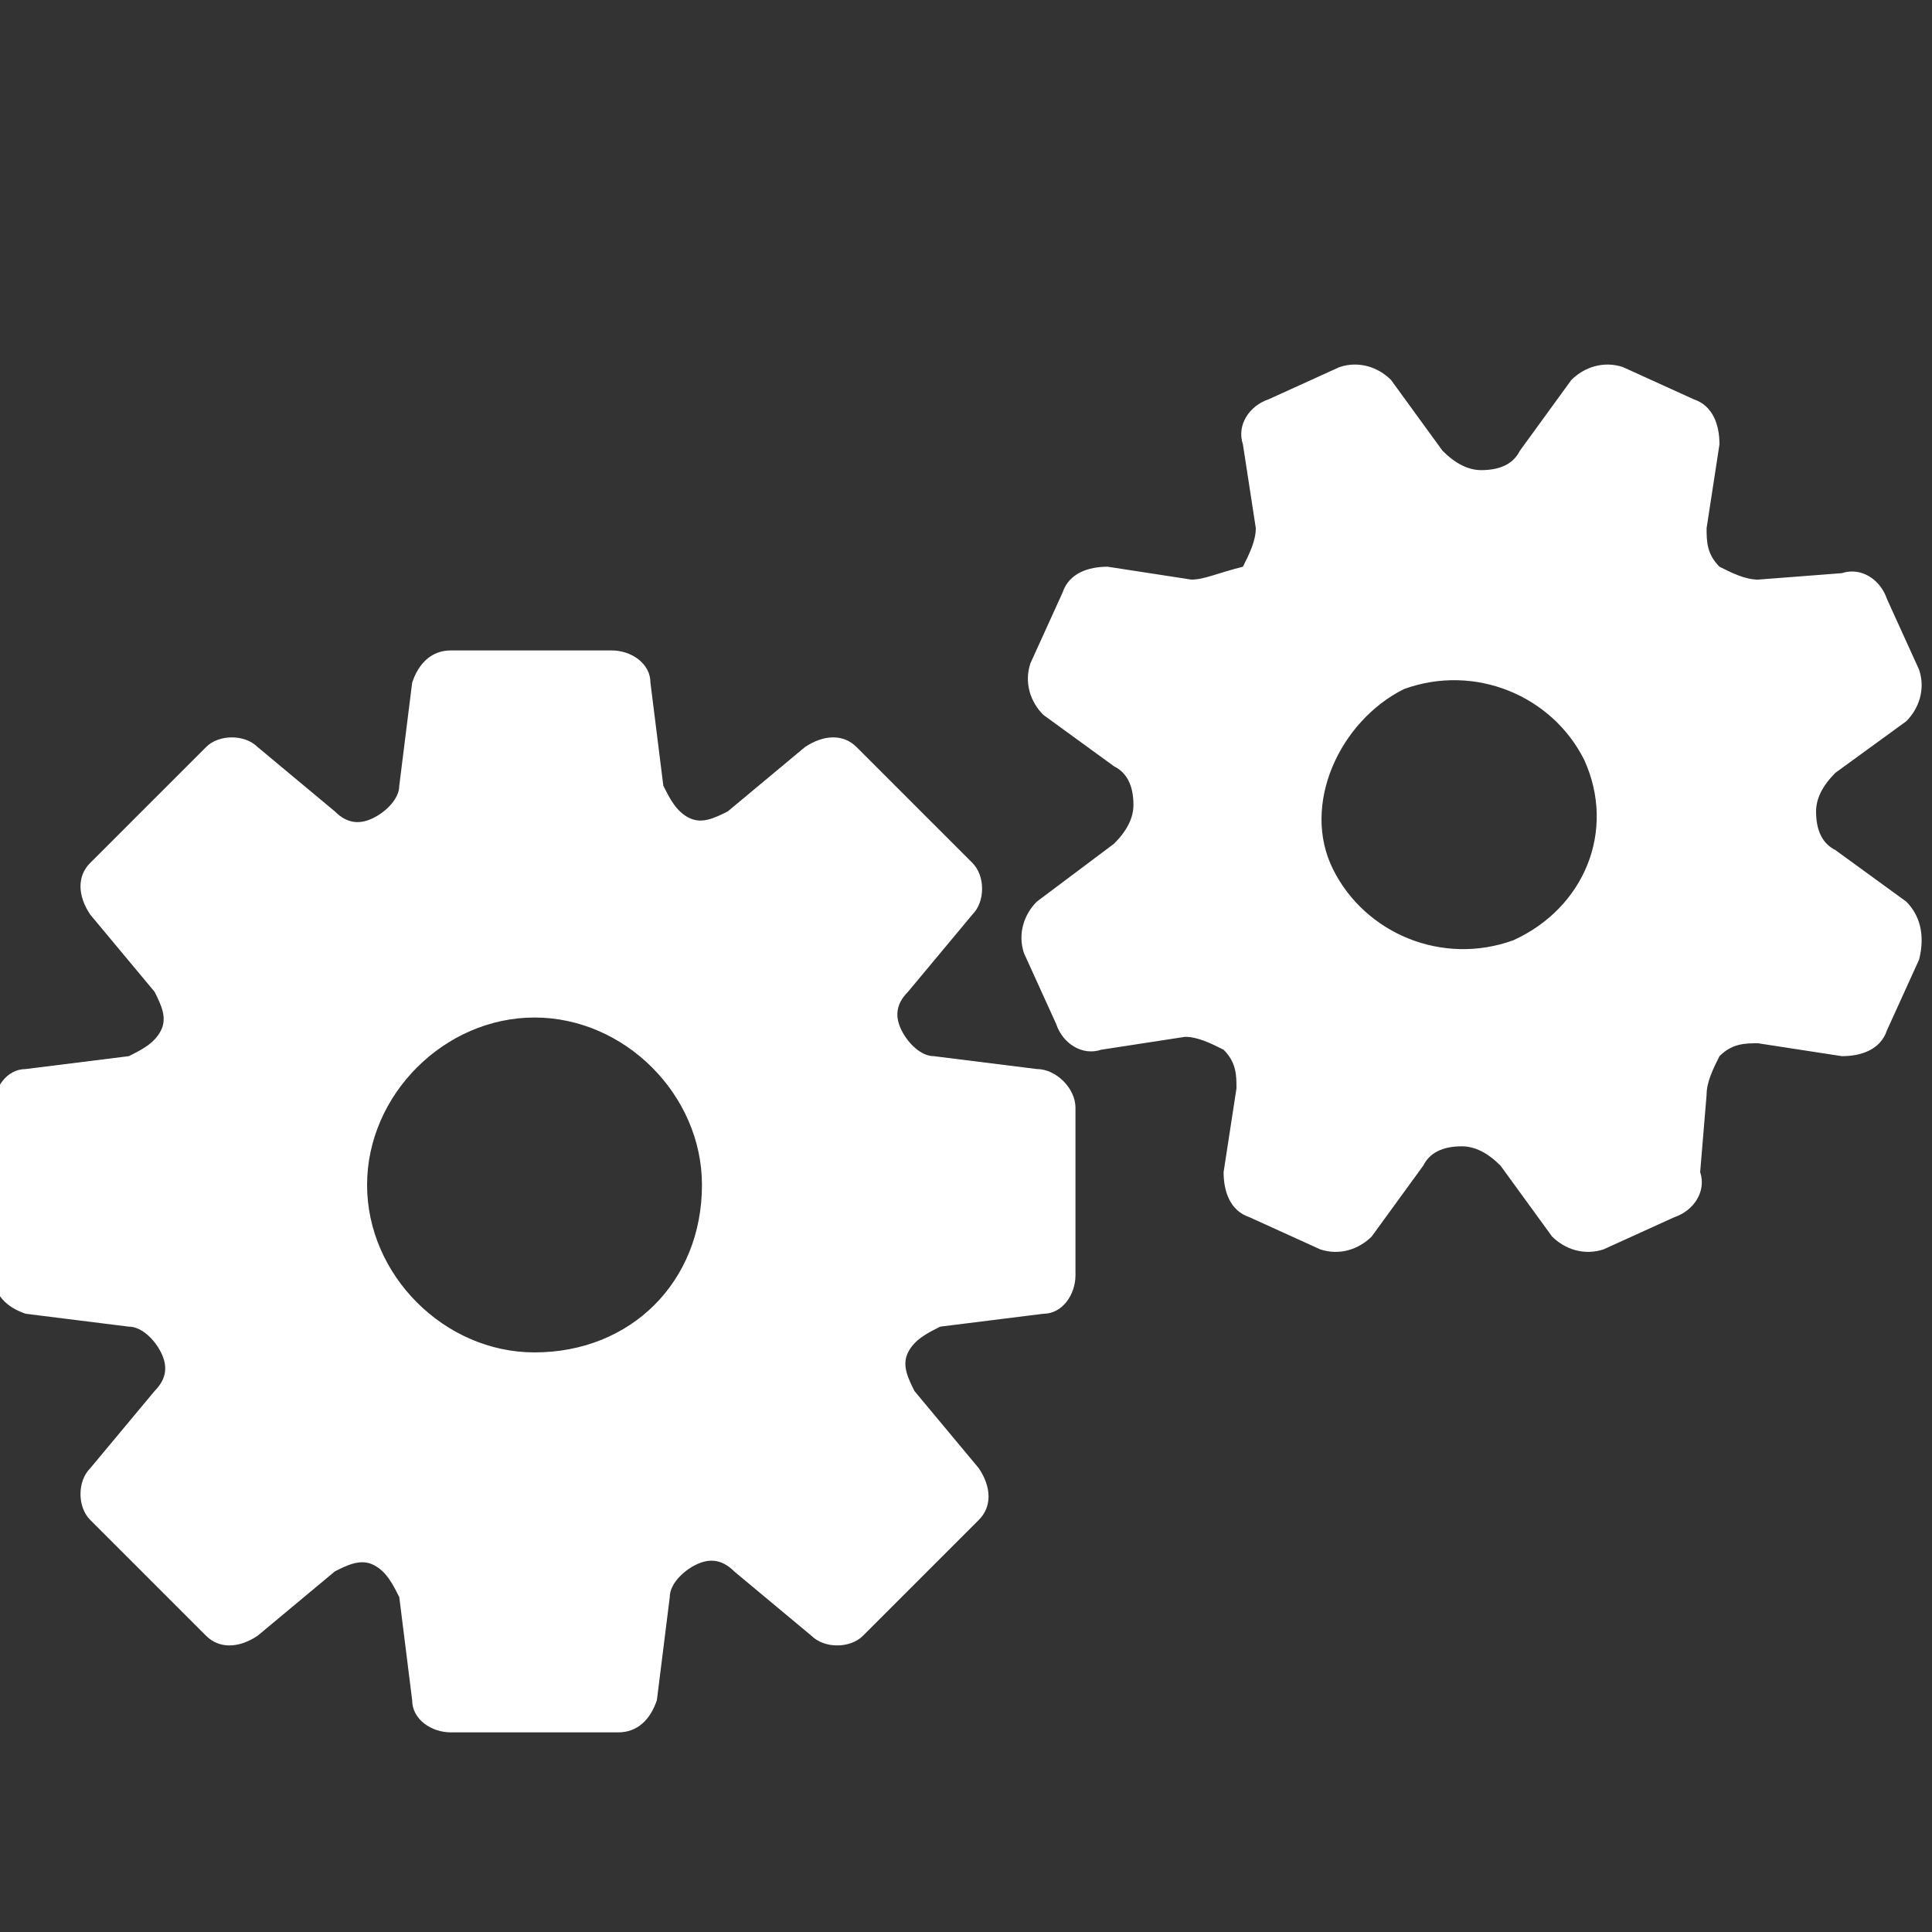 <?xml version="1.0" encoding="utf-8"?>
<!-- Generator: Adobe Illustrator 27.6.1, SVG Export Plug-In . SVG Version: 6.00 Build 0)  -->
<svg version="1.1" id="OBJECT" xmlns="http://www.w3.org/2000/svg" xmlns:xlink="http://www.w3.org/1999/xlink" x="0px" y="0px"
	 viewBox="0 0 30 30" style="enable-background:new 0 0 30 30;" xml:space="preserve">
<rect x="0" y="0" width="30" height="30" fill="#333333" stroke="none"/>
<style type="text/css">
	.st0{fill:#FFFFFF;}
</style>
<g>
	<path class="st0" d="M16.1,16.6l-1.6-0.2c-0.2,0-0.4-0.2-0.5-0.4c0,0,0,0,0,0c-0.1-0.2-0.1-0.4,0.1-0.6l1-1.2
		c0.2-0.2,0.2-0.6,0-0.8l-1.8-1.8c-0.2-0.2-0.5-0.2-0.8,0l-1.2,1c-0.2,0.1-0.4,0.2-0.6,0.1c0,0,0,0,0,0c-0.2-0.1-0.3-0.3-0.4-0.5
		l-0.2-1.6c0-0.3-0.3-0.5-0.6-0.5H7c-0.3,0-0.5,0.2-0.6,0.5l-0.2,1.6c0,0.2-0.2,0.4-0.4,0.5c0,0,0,0,0,0c-0.2,0.1-0.4,0.1-0.6-0.1
		l-1.2-1c-0.2-0.2-0.6-0.2-0.8,0l-1.8,1.8c-0.2,0.2-0.2,0.5,0,0.8l1,1.2c0.1,0.2,0.2,0.4,0.1,0.6c0,0,0,0,0,0
		c-0.1,0.2-0.3,0.3-0.5,0.4l-1.6,0.2c-0.3,0-0.5,0.3-0.5,0.6v2.6c0,0.3,0.2,0.5,0.5,0.6l1.6,0.2c0.2,0,0.4,0.2,0.5,0.4c0,0,0,0,0,0
		c0.1,0.2,0.1,0.4-0.1,0.6l-1,1.2c-0.2,0.2-0.2,0.6,0,0.8l1.8,1.8c0.2,0.2,0.5,0.2,0.8,0l1.2-1c0.2-0.1,0.4-0.2,0.6-0.1c0,0,0,0,0,0
		c0.2,0.1,0.3,0.3,0.4,0.5l0.2,1.6c0,0.3,0.3,0.5,0.6,0.5h2.6c0.3,0,0.5-0.2,0.6-0.5l0.2-1.6c0-0.2,0.2-0.4,0.4-0.5c0,0,0,0,0,0
		c0.2-0.1,0.4-0.1,0.6,0.1l1.2,1c0.2,0.2,0.6,0.2,0.8,0l1.8-1.8c0.2-0.2,0.2-0.5,0-0.8l-1-1.2c-0.1-0.2-0.2-0.4-0.1-0.6c0,0,0,0,0,0
		c0.1-0.2,0.3-0.3,0.5-0.4l1.6-0.2c0.3,0,0.5-0.3,0.5-0.6v-2.6C16.7,16.9,16.4,16.6,16.1,16.6z M8.3,21c-1.4,0-2.6-1.2-2.6-2.6
		s1.2-2.6,2.6-2.6s2.6,1.2,2.6,2.6C10.9,19.9,9.8,21,8.3,21z"/>
	<path class="st0" d="M29.6,14l-1.1-0.8c-0.2-0.1-0.3-0.3-0.3-0.6c0,0,0,0,0,0c0-0.2,0.1-0.4,0.3-0.6l1.1-0.8
		c0.2-0.2,0.3-0.5,0.2-0.8l-0.5-1.1c-0.1-0.3-0.4-0.5-0.7-0.4L27.3,9c-0.2,0-0.4-0.1-0.6-0.2c0,0,0,0,0,0c-0.2-0.2-0.2-0.4-0.2-0.6
		l0.2-1.3c0-0.3-0.1-0.6-0.4-0.7l-1.1-0.5c-0.3-0.1-0.6,0-0.8,0.2l-0.8,1.1c-0.1,0.2-0.3,0.3-0.6,0.3c0,0,0,0,0,0
		c-0.2,0-0.4-0.1-0.6-0.3l-0.8-1.1c-0.2-0.2-0.5-0.3-0.8-0.2l-1.1,0.5c-0.3,0.1-0.5,0.4-0.4,0.7l0.2,1.3c0,0.2-0.1,0.4-0.2,0.6
		c0,0,0,0,0,0C18.9,8.9,18.7,9,18.5,9l-1.3-0.2c-0.3,0-0.6,0.1-0.7,0.4l-0.5,1.1c-0.1,0.3,0,0.6,0.2,0.8l1.1,0.8
		c0.2,0.1,0.3,0.3,0.3,0.6c0,0,0,0,0,0c0,0.2-0.1,0.4-0.3,0.6L16.1,14c-0.2,0.2-0.3,0.5-0.2,0.8l0.5,1.1c0.1,0.3,0.4,0.5,0.7,0.4
		l1.3-0.2c0.2,0,0.4,0.1,0.6,0.2c0,0,0,0,0,0c0.2,0.2,0.2,0.4,0.2,0.6l-0.2,1.3c0,0.3,0.1,0.6,0.4,0.7l1.1,0.5
		c0.3,0.1,0.6,0,0.8-0.2l0.8-1.1c0.1-0.2,0.3-0.3,0.6-0.3c0,0,0,0,0,0c0.2,0,0.4,0.1,0.6,0.3l0.8,1.1c0.2,0.2,0.5,0.3,0.8,0.2
		l1.1-0.5c0.3-0.1,0.5-0.4,0.4-0.7L26.5,17c0-0.2,0.1-0.4,0.2-0.6c0,0,0,0,0,0c0.2-0.2,0.4-0.2,0.6-0.2l1.3,0.2
		c0.3,0,0.6-0.1,0.7-0.4l0.5-1.1C29.9,14.5,29.8,14.2,29.6,14z M23.5,14.6c-1.1,0.4-2.3-0.1-2.8-1.1s0.1-2.3,1.1-2.8
		c1.1-0.4,2.3,0.1,2.8,1.1C25.1,12.9,24.6,14.1,23.5,14.6z"/>
</g>
</svg>
